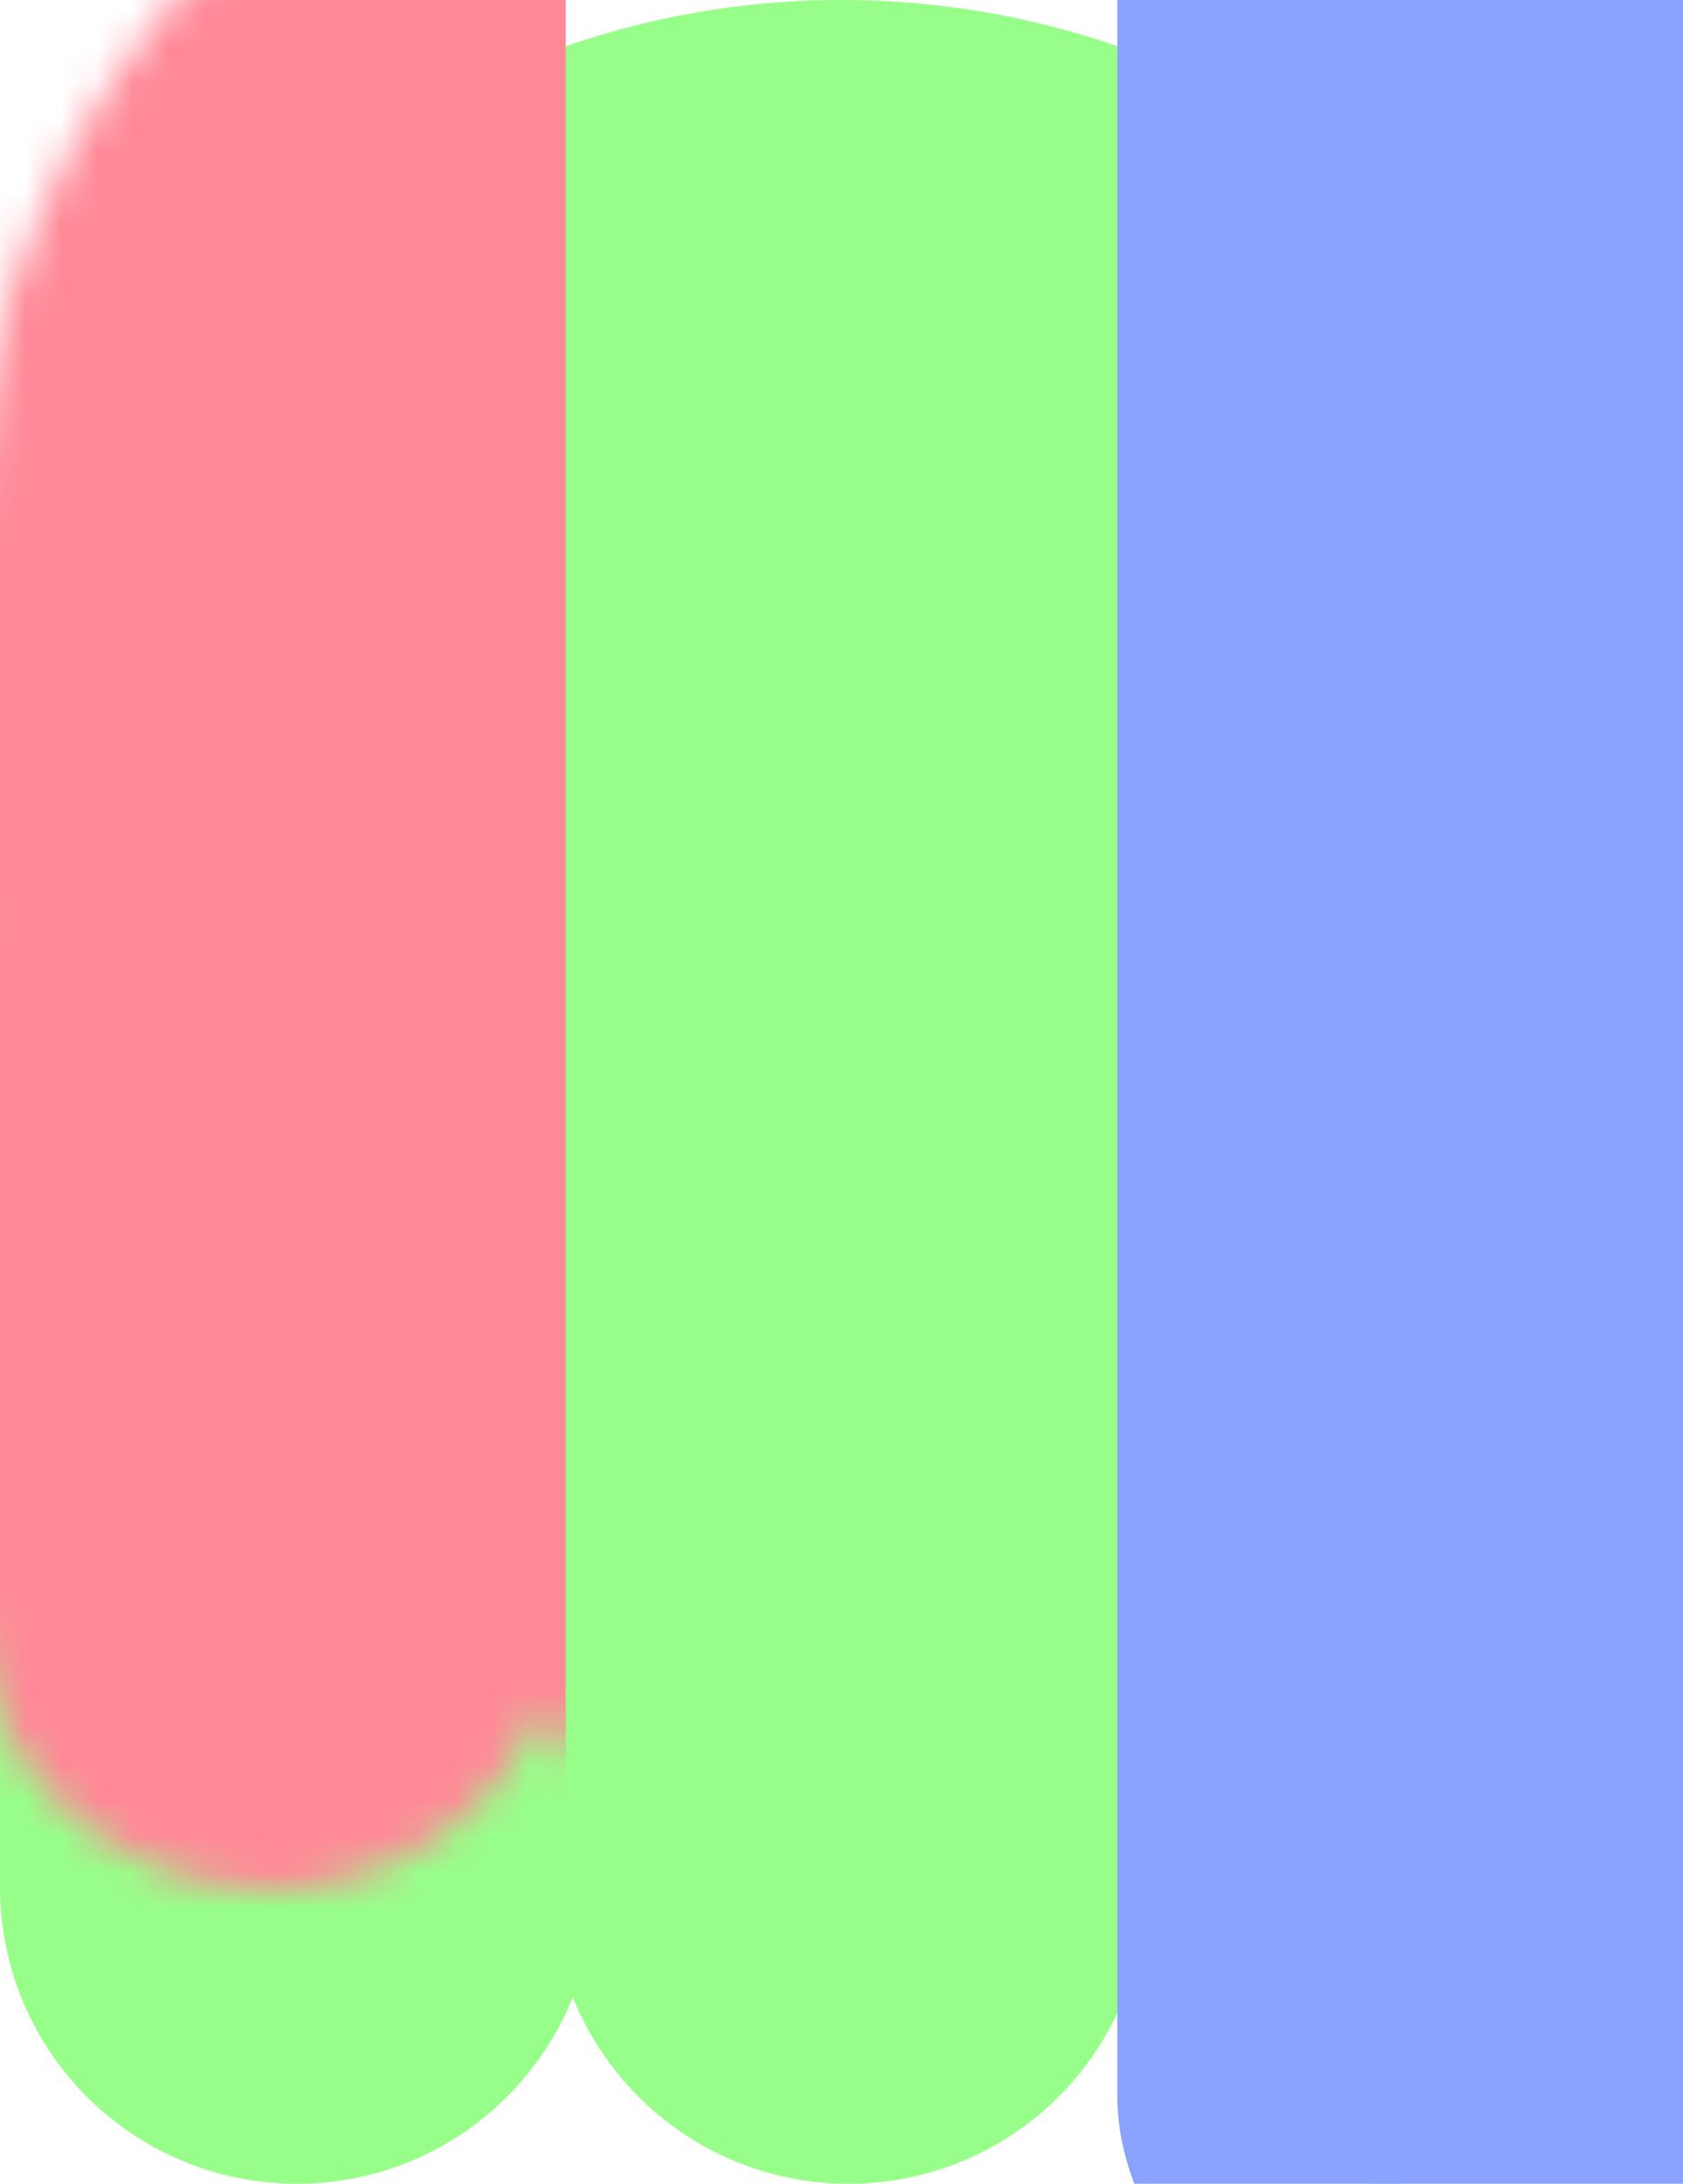 <?xml version="1.0" encoding="UTF-8"?>
<svg width="47px" height="61px" viewBox="0 0 47 61" version="1.1" xmlns="http://www.w3.org/2000/svg" xmlns:xlink="http://www.w3.org/1999/xlink">
    <title>Group 3</title>
    <defs>
        <path d="M23.5,0 C36.479,-2.38414697e-15 47,10.521 47,23.5 L47,32.808 C47,33.243 46.988,33.676 46.965,34.106 C46.988,34.362 47,34.621 47,34.884 L47,52.706 C47,57.287 43.287,61 38.706,61 C35.39,61 32.529,59.054 31.201,56.242 C29.874,59.054 27.013,61 23.697,61 C20.206,61 17.219,58.843 15.995,55.789 C14.773,58.843 11.785,61 8.294,61 C3.713,61 4.11368944e-15,57.287 0,52.706 L0,34.884 C-3.21326645e-17,34.621 0.012,34.362 0.036,34.106 C0.012,33.676 -2.30198163e-16,33.243 0,32.808 L0,23.5 C-1.58943132e-15,10.521 10.521,2.38414697e-15 23.5,0 Z" id="path-1"></path>
    </defs>
    <g id="Page-1" stroke="none" stroke-width="1" fill="none" fill-rule="evenodd">
        <g id="Artboard" transform="translate(-185, -619)">
            <g id="Rectangle-Copy-6" transform="translate(185, 619)">
                <g id="Mask">
                    <mask id="mask-2" fill="white">
                        <use xlink:href="#path-1"></use>
                    </mask>
                    <use fill="#97FF89" xlink:href="#path-1"></use>
                    <rect id="Rectangle-Copy-7" fill="#FF8997" mask="url(#mask-2)" x="-0.79" y="-8.212" width="16.588" height="73.904" rx="8.294"></rect>
                </g>
                <rect fill="#89A3FF" x="31.202" y="-8.212" width="16.588" height="75.077" rx="8.294"></rect>
            </g>
        </g>
    </g>
</svg>